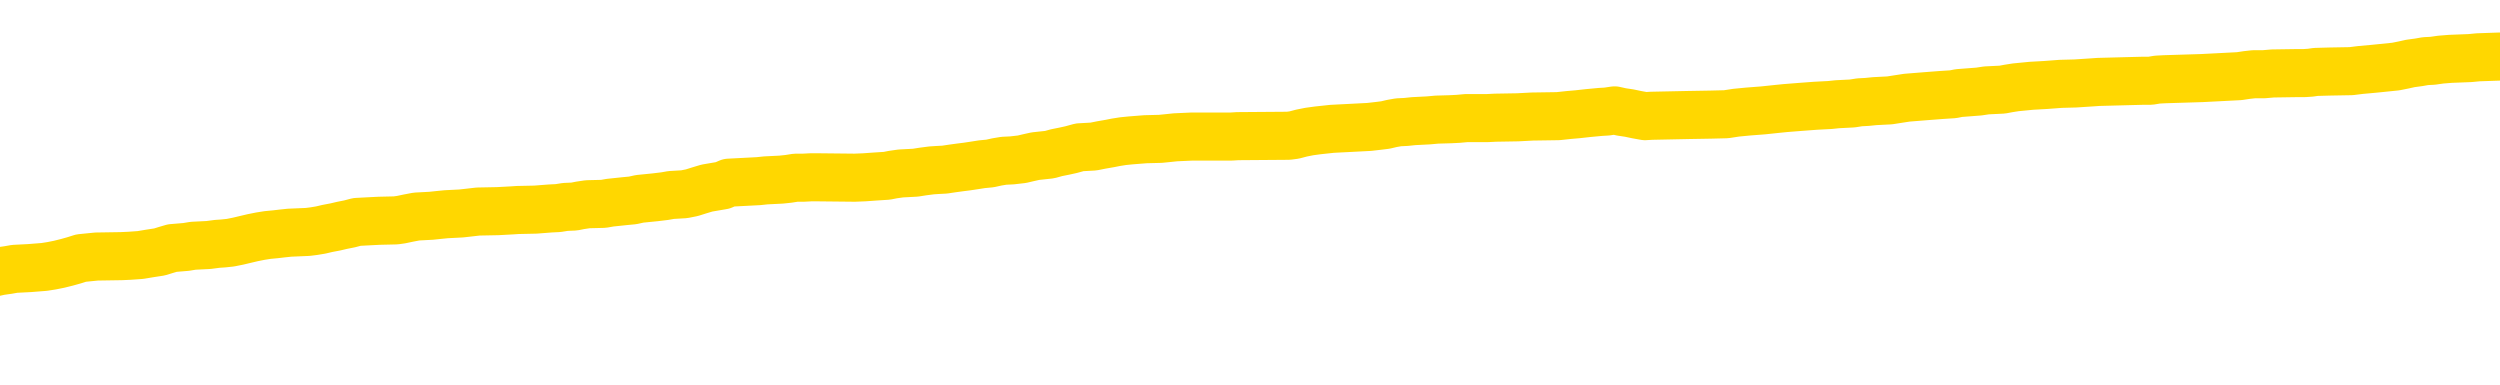 <svg xmlns="http://www.w3.org/2000/svg" version="1.1" viewBox="0 0 6500 1000">
	<path fill="none" stroke="gold" stroke-width="125" stroke-linecap="round" stroke-linejoin="round" d="M0 292961  L-1308160 292961 L-1307976 292959 L-1307486 292957 L-1307192 292955 L-1306881 292953 L-1306647 292951 L-1306593 292949 L-1306534 292946 L-1306381 292945 L-1306340 292942 L-1306208 292941 L-1305915 292939 L-1305374 292939 L-1304764 292938 L-1304716 292938 L-1304076 292937 L-1304043 292937 L-1303517 292937 L-1303385 292935 L-1302994 292933 L-1302666 292930 L-1302549 292927 L-1302338 292925 L-1301621 292925 L-1301051 292923 L-1300944 292923 L-1300769 292922 L-1300548 292919 L-1300146 292918 L-1300121 292915 L-1299193 292913 L-1299105 292910 L-1299023 292907 L-1298953 292905 L-1298656 292903 L-1298504 292901 L-1296613 292902 L-1296513 292902 L-1296250 292902 L-1295957 292903 L-1295815 292901 L-1295566 292901 L-1295531 292899 L-1295372 292898 L-1294909 292895 L-1294656 292894 L-1294444 292891 L-1294192 292890 L-1293843 292889 L-1292916 292886 L-1292822 292883 L-1292412 292882 L-1291241 292879 L-1290052 292878 L-1289960 292875 L-1289932 292873 L-1289666 292870 L-1289367 292867 L-1289238 292865 L-1289201 292862 L-1288386 292862 L-1288002 292863 L-1286942 292865 L-1286881 292865 L-1286615 292891 L-1286144 292917 L-1285952 292942 L-1285688 292967 L-1285351 292966 L-1285216 292965 L-1284760 292963 L-1284017 292962 L-1283999 292961 L-1283834 292958 L-1283766 292958 L-1283250 292957 L-1282221 292957 L-1282025 292955 L-1281536 292954 L-1281174 292953 L-1280766 292953 L-1280380 292954 L-1278677 292954 L-1278579 292954 L-1278507 292954 L-1278445 292954 L-1278261 292953 L-1277925 292953 L-1277284 292951 L-1277207 292950 L-1277146 292950 L-1276959 292949 L-1276880 292949 L-1276703 292947 L-1276683 292946 L-1276453 292946 L-1276066 292945 L-1275177 292945 L-1275138 292943 L-1275049 292942 L-1275022 292939 L-1274014 292938 L-1273864 292935 L-1273840 292934 L-1273707 292933 L-1273667 292931 L-1272409 292930 L-1272351 292930 L-1271811 292929 L-1271759 292929 L-1271712 292929 L-1271317 292927 L-1271178 292926 L-1270978 292925 L-1270831 292925 L-1270666 292925 L-1270390 292926 L-1270031 292926 L-1269478 292925 L-1268834 292923 L-1268575 292921 L-1268421 292919 L-1268020 292918 L-1267980 292917 L-1267859 292915 L-1267798 292917 L-1267784 292917 L-1267690 292917 L-1267397 292915 L-1267245 292910 L-1266915 292907 L-1266837 292905 L-1266761 292903 L-1266535 292899 L-1266468 292897 L-1266240 292894 L-1266188 292891 L-1266023 292890 L-1265017 292889 L-1264834 292887 L-1264283 292886 L-1263890 292883 L-1263493 292882 L-1262643 292879 L-1262564 292878 L-1261985 292877 L-1261544 292877 L-1261303 292875 L-1261146 292875 L-1260745 292873 L-1260724 292873 L-1260280 292871 L-1259874 292870 L-1259738 292867 L-1259563 292865 L-1259427 292862 L-1259176 292859 L-1258177 292858 L-1258094 292857 L-1257959 292855 L-1257920 292854 L-1257030 292853 L-1256815 292851 L-1256371 292850 L-1256254 292849 L-1256197 292847 L-1255521 292847 L-1255421 292846 L-1255392 292846 L-1254050 292845 L-1253644 292843 L-1253605 292842 L-1252677 292841 L-1252578 292839 L-1252445 292838 L-1252041 292837 L-1252015 292835 L-1251922 292834 L-1251706 292833 L-1251295 292830 L-1250141 292827 L-1249849 292825 L-1249821 292822 L-1249213 292821 L-1248963 292818 L-1248943 292817 L-1248013 292815 L-1247962 292813 L-1247840 292811 L-1247822 292809 L-1247666 292807 L-1247491 292805 L-1247354 292803 L-1247298 292802 L-1247190 292801 L-1247105 292799 L-1246872 292798 L-1246797 292797 L-1246488 292795 L-1246370 292794 L-1246201 292793 L-1246109 292791 L-1246007 292791 L-1245983 292790 L-1245906 292790 L-1245808 292787 L-1245442 292786 L-1245337 292784 L-1244833 292783 L-1244382 292782 L-1244343 292780 L-1244319 292779 L-1244279 292778 L-1244150 292776 L-1244049 292775 L-1243608 292774 L-1243325 292772 L-1242733 292771 L-1242603 292770 L-1242328 292767 L-1242176 292766 L-1242022 292764 L-1241937 292762 L-1241859 292760 L-1241673 292759 L-1241623 292759 L-1241595 292758 L-1241516 292756 L-1241493 292755 L-1241209 292752 L-1240605 292750 L-1239610 292748 L-1239312 292747 L-1238578 292746 L-1238334 292744 L-1238244 292743 L-1237666 292742 L-1236968 292740 L-1236216 292739 L-1235897 292738 L-1235514 292735 L-1235437 292734 L-1234803 292732 L-1234617 292731 L-1234530 292731 L-1234400 292731 L-1234087 292730 L-1234038 292728 L-1233896 292727 L-1233874 292726 L-1232907 292724 L-1232361 292723 L-1231883 292723 L-1231822 292723 L-1231498 292723 L-1231477 292722 L-1231414 292722 L-1231204 292720 L-1231127 292719 L-1231073 292718 L-1231050 292716 L-1231011 292715 L-1230995 292714 L-1230238 292712 L-1230222 292711 L-1229422 292710 L-1229270 292708 L-1228364 292707 L-1227858 292706 L-1227629 292703 L-1227588 292703 L-1227472 292702 L-1227296 292700 L-1226542 292702 L-1226407 292700 L-1226243 292699 L-1225925 292698 L-1225748 292695 L-1224726 292692 L-1224703 292690 L-1224452 292688 L-1224239 292686 L-1223605 292684 L-1223367 292682 L-1223334 292679 L-1223156 292676 L-1223076 292674 L-1222986 292672 L-1222922 292670 L-1222482 292667 L-1222458 292666 L-1221917 292664 L-1221661 292663 L-1221167 292662 L-1220289 292660 L-1220253 292659 L-1220200 292658 L-1220159 292656 L-1220042 292655 L-1219765 292654 L-1219558 292651 L-1219361 292648 L-1219338 292646 L-1219287 292643 L-1219248 292642 L-1219170 292640 L-1218573 292638 L-1218513 292636 L-1218409 292635 L-1218255 292634 L-1217623 292632 L-1216942 292631 L-1216639 292628 L-1216293 292627 L-1216095 292626 L-1216047 292623 L-1215726 292622 L-1215099 292620 L-1214952 292619 L-1214916 292618 L-1214858 292616 L-1214781 292614 L-1214540 292614 L-1214452 292612 L-1214358 292611 L-1214064 292610 L-1213930 292608 L-1213870 292607 L-1213833 292604 L-1213560 292604 L-1212554 292603 L-1212379 292602 L-1212328 292602 L-1212035 292600 L-1211843 292598 L-1211510 292596 L-1211003 292595 L-1210441 292592 L-1210426 292590 L-1210410 292588 L-1210309 292586 L-1210195 292583 L-1210156 292580 L-1210118 292579 L-1210052 292579 L-1210024 292578 L-1209885 292579 L-1209593 292579 L-1209543 292579 L-1209437 292579 L-1209173 292578 L-1208708 292576 L-1208563 292576 L-1208509 292574 L-1208452 292572 L-1208261 292571 L-1207895 292570 L-1207681 292570 L-1207486 292570 L-1207428 292570 L-1207369 292567 L-1207215 292566 L-1206946 292564 L-1206516 292571 L-1206501 292571 L-1206424 292570 L-1206359 292568 L-1206230 292559 L-1206206 292558 L-1205922 292556 L-1205875 292555 L-1205820 292554 L-1205358 292552 L-1205319 292552 L-1205278 292551 L-1205088 292550 L-1204607 292548 L-1204120 292547 L-1204104 292546 L-1204066 292544 L-1203809 292543 L-1203732 292540 L-1203502 292539 L-1203486 292536 L-1203192 292534 L-1202749 292532 L-1202303 292531 L-1201798 292530 L-1201644 292528 L-1201358 292527 L-1201317 292524 L-1200986 292523 L-1200764 292522 L-1200247 292519 L-1200172 292518 L-1199924 292515 L-1199729 292512 L-1199670 292511 L-1198893 292510 L-1198819 292510 L-1198588 292508 L-1198572 292508 L-1198510 292507 L-1198314 292506 L-1197850 292506 L-1197827 292504 L-1197697 292504 L-1196396 292504 L-1196380 292504 L-1196303 292503 L-1196209 292503 L-1195992 292503 L-1195840 292502 L-1195661 292503 L-1195607 292504 L-1195320 292506 L-1195281 292506 L-1194911 292506 L-1194471 292506 L-1194288 292506 L-1193967 292504 L-1193672 292504 L-1193226 292502 L-1193154 292500 L-1192691 292498 L-1192254 292496 L-1192072 292495 L-1190618 292492 L-1190486 292491 L-1190028 292488 L-1189802 292487 L-1189416 292484 L-1188899 292482 L-1187945 292479 L-1187151 292476 L-1186477 292475 L-1186051 292472 L-1185740 292471 L-1185510 292467 L-1184827 292463 L-1184814 292459 L-1184604 292454 L-1184582 292452 L-1184407 292450 L-1183457 292448 L-1183189 292446 L-1182374 292444 L-1182063 292442 L-1182026 292440 L-1181969 292438 L-1181352 292436 L-1180714 292434 L-1179088 292432 L-1178414 292431 L-1177772 292431 L-1177694 292431 L-1177638 292431 L-1177602 292431 L-1177574 292430 L-1177462 292427 L-1177444 292426 L-1177421 292424 L-1177268 292423 L-1177214 292420 L-1177137 292419 L-1177017 292418 L-1176920 292416 L-1176802 292415 L-1176533 292412 L-1176263 292411 L-1176246 292408 L-1176046 292407 L-1175899 292404 L-1175672 292403 L-1175538 292402 L-1175229 292400 L-1175169 292399 L-1174816 292396 L-1174467 292395 L-1174367 292394 L-1174302 292391 L-1174242 292390 L-1173858 292387 L-1173477 292386 L-1173373 292384 L-1173113 292383 L-1172841 292380 L-1172682 292379 L-1172650 292378 L-1172588 292376 L-1172446 292375 L-1172262 292374 L-1172218 292372 L-1171930 292372 L-1171914 292371 L-1171681 292371 L-1171620 292370 L-1171581 292370 L-1171002 292368 L-1170868 292367 L-1170845 292362 L-1170826 292352 L-1170809 292342 L-1170793 292331 L-1170769 292320 L-1170752 292312 L-1170731 292303 L-1170714 292294 L-1170691 292288 L-1170674 292283 L-1170653 292279 L-1170636 292276 L-1170587 292272 L-1170515 292268 L-1170480 292262 L-1170456 292256 L-1170421 292251 L-1170379 292246 L-1170342 292243 L-1170327 292238 L-1170302 292234 L-1170265 292231 L-1170248 292227 L-1170225 292224 L-1170208 292222 L-1170189 292219 L-1170173 292216 L-1170144 292212 L-1170118 292208 L-1170072 292207 L-1170056 292204 L-1170014 292203 L-1169966 292200 L-1169895 292198 L-1169880 292195 L-1169864 292192 L-1169802 292191 L-1169763 292190 L-1169723 292188 L-1169557 292187 L-1169492 292186 L-1169476 292184 L-1169432 292182 L-1169374 292180 L-1169161 292179 L-1169128 292178 L-1169085 292176 L-1169007 292175 L-1168470 292174 L-1168392 292172 L-1168287 292170 L-1168199 292168 L-1168022 292167 L-1167672 292166 L-1167516 292164 L-1167078 292163 L-1166921 292162 L-1166792 292160 L-1166088 292158 L-1165887 292156 L-1164926 292154 L-1164444 292152 L-1164345 292152 L-1164252 292151 L-1164007 292150 L-1163934 292148 L-1163491 292146 L-1163395 292144 L-1163380 292143 L-1163364 292142 L-1163339 292140 L-1162873 292139 L-1162656 292138 L-1162517 292136 L-1162223 292135 L-1162134 292134 L-1162093 292132 L-1162063 292131 L-1161891 292130 L-1161832 292128 L-1161756 292127 L-1161675 292126 L-1161605 292126 L-1161296 292124 L-1161211 292123 L-1160997 292122 L-1160962 292120 L-1160279 292119 L-1160180 292118 L-1159975 292116 L-1159928 292115 L-1159650 292114 L-1159588 292112 L-1159571 292110 L-1159493 292108 L-1159184 292106 L-1159160 292104 L-1159106 292102 L-1159083 292100 L-1158961 292099 L-1158825 292096 L-1158581 292095 L-1158455 292095 L-1157809 292094 L-1157793 292094 L-1157768 292094 L-1157588 292091 L-1157511 292090 L-1157420 292088 L-1156992 292087 L-1156576 292086 L-1156183 292083 L-1156104 292082 L-1156085 292080 L-1155722 292079 L-1155486 292078 L-1155257 292076 L-1154944 292075 L-1154866 292074 L-1154786 292071 L-1154608 292068 L-1154592 292067 L-1154327 292064 L-1154246 292063 L-1154016 292062 L-1153790 292060 L-1153475 292060 L-1153299 292059 L-1152938 292059 L-1152547 292058 L-1152477 292055 L-1152413 292054 L-1152273 292051 L-1152221 292050 L-1152120 292047 L-1151618 292046 L-1151421 292044 L-1151174 292043 L-1150988 292042 L-1150689 292040 L-1150613 292039 L-1150447 292036 L-1149562 292035 L-1149534 292032 L-1149411 292030 L-1148832 292028 L-1148754 292027 L-1148041 292027 L-1147729 292027 L-1147516 292027 L-1147499 292027 L-1147112 292027 L-1146587 292024 L-1146141 292023 L-1145812 292022 L-1145659 292020 L-1145333 292020 L-1145154 292019 L-1145073 292019 L-1144867 292016 L-1144691 292015 L-1143762 292014 L-1142873 292012 L-1142834 292011 L-1142606 292011 L-1142227 292010 L-1141439 292008 L-1141205 292007 L-1141129 292006 L-1140771 292004 L-1140200 292002 L-1139933 292000 L-1139546 291999 L-1139443 291999 L-1139273 291999 L-1138654 291999 L-1138443 291999 L-1138135 291999 L-1138082 291998 L-1137954 291996 L-1137901 291995 L-1137782 291994 L-1137446 291991 L-1136487 291990 L-1136355 291987 L-1136154 291986 L-1135522 291984 L-1135211 291983 L-1134797 291982 L-1134770 291980 L-1134624 291979 L-1134204 291978 L-1132872 291978 L-1132825 291976 L-1132696 291974 L-1132679 291972 L-1132101 291970 L-1131896 291968 L-1131866 291967 L-1131825 291966 L-1131768 291964 L-1131730 291963 L-1131652 291962 L-1131509 291960 L-1131055 291959 L-1130936 291958 L-1130651 291956 L-1130279 291955 L-1130182 291954 L-1129856 291952 L-1129501 291951 L-1129331 291950 L-1129284 291948 L-1129175 291947 L-1129086 291946 L-1129058 291944 L-1128982 291942 L-1128678 291940 L-1128644 291938 L-1128573 291936 L-1128205 291935 L-1127869 291934 L-1127788 291934 L-1127569 291932 L-1127397 291931 L-1127370 291930 L-1126872 291928 L-1126323 291926 L-1125443 291924 L-1125344 291922 L-1125267 291920 L-1124993 291919 L-1124746 291916 L-1124672 291915 L-1124610 291912 L-1124491 291911 L-1124449 291910 L-1124339 291908 L-1124262 291906 L-1123561 291904 L-1123316 291903 L-1123276 291902 L-1123120 291900 L-1122520 291900 L-1122294 291900 L-1122202 291900 L-1121726 291900 L-1121129 291898 L-1120609 291896 L-1120588 291895 L-1120443 291894 L-1120123 291894 L-1119581 291894 L-1119349 291894 L-1119178 291894 L-1118692 291892 L-1118465 291891 L-1118380 291890 L-1118033 291888 L-1117707 291888 L-1117184 291887 L-1116857 291886 L-1116257 291884 L-1116059 291882 L-1116007 291880 L-1115966 291879 L-1115685 291878 L-1115001 291875 L-1114691 291874 L-1114666 291871 L-1114474 291870 L-1114252 291868 L-1114166 291867 L-1113502 291864 L-1113478 291863 L-1113256 291860 L-1112926 291859 L-1112574 291856 L-1112369 291855 L-1112137 291852 L-1111879 291851 L-1111689 291848 L-1111642 291847 L-1111415 291846 L-1111380 291844 L-1111224 291843 L-1111009 291842 L-1110836 291840 L-1110745 291839 L-1110468 291838 L-1110224 291836 L-1109908 291835 L-1109482 291835 L-1109445 291835 L-1108962 291835 L-1108728 291835 L-1108516 291834 L-1108290 291832 L-1107740 291832 L-1107493 291831 L-1106659 291831 L-1106603 291830 L-1106582 291828 L-1106424 291827 L-1105962 291826 L-1105922 291824 L-1105582 291822 L-1105448 291820 L-1105226 291819 L-1104653 291818 L-1104182 291816 L-1103987 291815 L-1103794 291814 L-1103605 291812 L-1103503 291811 L-1103135 291810 L-1103088 291808 L-1103007 291807 L-1101713 291806 L-1101665 291804 L-1101397 291804 L-1101252 291804 L-1100701 291804 L-1100584 291803 L-1100502 291802 L-1100143 291800 L-1099919 291799 L-1099638 291798 L-1099309 291795 L-1098801 291794 L-1098688 291792 L-1098610 291791 L-1098445 291790 L-1098151 291790 L-1097682 291790 L-1097486 291791 L-1097435 291791 L-1096785 291790 L-1096664 291788 L-1096209 291788 L-1096174 291787 L-1095705 291786 L-1095595 291784 L-1095578 291783 L-1095362 291783 L-1095181 291782 L-1094650 291782 L-1093620 291782 L-1093421 291780 L-1092962 291779 L-1092014 291776 L-1091915 291775 L-1091561 291772 L-1091501 291771 L-1091486 291770 L-1091451 291768 L-1091082 291767 L-1090962 291766 L-1090720 291764 L-1090556 291763 L-1090368 291762 L-1090248 291760 L-1089177 291758 L-1088319 291756 L-1088107 291754 L-1088009 291752 L-1087835 291750 L-1087502 291748 L-1087430 291747 L-1087373 291746 L-1087197 291746 L-1086808 291744 L-1086573 291743 L-1086462 291742 L-1086345 291740 L-1085364 291739 L-1085338 291738 L-1084744 291735 L-1084712 291735 L-1084563 291734 L-1084279 291732 L-1083367 291732 L-1082421 291732 L-1082268 291731 L-1082165 291731 L-1082033 291730 L-1081890 291728 L-1081864 291727 L-1081750 291726 L-1081531 291724 L-1080850 291723 L-1080721 291722 L-1080417 291720 L-1080178 291718 L-1079845 291716 L-1079206 291715 L-1078864 291712 L-1078802 291711 L-1078646 291711 L-1077725 291711 L-1077254 291711 L-1077211 291711 L-1077198 291710 L-1077157 291708 L-1077134 291707 L-1077108 291706 L-1076964 291704 L-1076541 291703 L-1076206 291703 L-1076015 291702 L-1075586 291702 L-1075398 291700 L-1075009 291698 L-1074475 291696 L-1074102 291695 L-1074081 291695 L-1073831 291694 L-1073713 291692 L-1073637 291691 L-1073501 291690 L-1073462 291688 L-1073382 291687 L-1072987 291686 L-1072492 291684 L-1072380 291682 L-1072207 291680 L-1071898 291679 L-1071451 291678 L-1071128 291676 L-1070985 291674 L-1070558 291671 L-1070405 291668 L-1070350 291666 L-1069536 291664 L-1069516 291663 L-1069144 291662 L-1069088 291662 L-1067959 291660 L-1067891 291660 L-1067332 291659 L-1067138 291658 L-1067001 291656 L-1066768 291655 L-1066421 291654 L-1066386 291651 L-1066351 291650 L-1066283 291647 L-1065934 291646 L-1065762 291644 L-1065277 291643 L-1065261 291642 L-1064935 291640 L-1064778 291639 L-1063637 291636 L-1063612 291635 L-1063421 291632 L-1063227 291631 L-1062977 291630 L-1062960 291628 L-1061939 291627 L-1061642 291626 L-1061566 291624 L-1061430 291622 L-1061254 291620 L-1060678 291618 L-1060462 291616 L-1060398 291615 L-1060268 291614 L-1060231 291611 L-1059708 291610 L-1059570 292135 L-1059555 292135 L-1059532 292135 L-1059512 292135 L-1059285 291608 L-1058509 291608 L-1058468 291608 L-1058100 291608 L-1058021 291607 L-1057969 291606 L-1057296 291604 L-1056554 291603 L-1056129 291603 L-1055681 291602 L-1054620 291600 L-1054308 291598 L-1053898 291598 L-1053826 291596 L-1053302 291596 L-1053207 291596 L-1053189 291596 L-1052744 291595 L-1052559 291592 L-1051779 291590 L-1051106 291588 L-1050694 291584 L-1050462 291582 L-1050322 291580 L-1050240 291578 L-1050220 291576 L-1050144 291576 L-1050016 291575 L-1049699 291576 L-1049474 291576 L-1049149 291575 L-1049087 291575 L-1048717 291575 L-1048684 291575 L-1048476 291575 L-1047808 291575 L-1047731 291575 L-1047573 291572 L-1047462 291572 L-1047136 291571 L-1046981 291570 L-1046640 291570 L-1046583 291567 L-1046245 291564 L-1046041 291563 L-1045988 291560 L-1044612 291559 L-1044482 291558 L-1044049 291556 L-1043728 291555 L-1042900 291552 L-1042777 291551 L-1042046 291548 L-1041890 291546 L-1041850 291544 L-1041796 291543 L-1041773 291542 L-1041659 291540 L-1041362 291539 L-1041072 291538 L-1041018 291536 L-1040897 291535 L-1040867 291534 L-1040768 291532 L-1040324 291532 L-1040172 291531 L-1039337 291531 L-1038794 291530 L-1038460 291530 L-1038444 291528 L-1038369 291527 L-1038252 291526 L-1038058 291524 L-1037794 291523 L-1036959 291522 L-1036863 291520 L-1036341 291519 L-1036300 291518 L-1036200 291516 L-1035372 291516 L-1035237 291515 L-1034898 291515 L-1034344 291514 L-1033964 291512 L-1033801 291511 L-1033491 291510 L-1032679 291508 L-1032373 291507 L-1032104 291507 L-1031783 291507 L-1031462 291508 L-1031186 291508 L-1030358 291506 L-1030263 291504 L-1030170 291500 L-1030066 291496 L-1029679 291492 L-1029199 291490 L-1029182 291488 L-1029064 291487 L-1028696 291484 L-1028601 291483 L-1027767 291480 L-1027690 291479 L-1027391 291478 L-1027300 291476 L-1026893 291474 L-1026782 291471 L-1026083 291470 L-1025610 291468 L-1025550 291467 L-1025331 291464 L-1025057 291463 L-1024944 291462 L-1023917 291460 L-1023530 291459 L-1023510 291458 L-1023177 291456 L-1022933 291455 L-1022500 291454 L-1022389 291452 L-1022272 291451 L-1021820 291448 L-1021230 291447 L-1020893 291446 L-1019000 291444 L-1018887 291442 L-1018675 291440 L-1017357 291439 L-1017250 291139 L-1017184 290843 L-1017148 290569 L-1017086 290569 L-1016587 290867 L-1015912 291160 L-1015890 291431 L-1015619 291428 L-1014651 291428 L-1013962 291427 L-1013800 291426 L-1013259 291424 L-1013169 291423 L-1012150 291422 L-1011202 291419 L-1010837 291420 L-1010734 291422 L-1010146 291422 L-1010086 291422 L-1009986 291420 L-1009545 291418 L-1009438 291416 L-1008996 291415 L-1007996 291411 L-1007740 291407 L-1007637 291403 L-1007507 291400 L-1007140 291398 L-1006560 291395 L-1006529 291394 L-1006213 291392 L-1004230 291391 L-1004114 291390 L-1004047 291390 L-1003688 291388 L-1002069 291387 L-1001892 291387 L-1001747 291387 L-1000925 291388 L-1000872 291390 L-1000818 291390 L-1000384 291390 L-999403 291391 L-999329 291391 L-998245 291390 L-998032 291390 L-997316 291387 L-996927 291386 L-996708 291383 L-996389 291380 L-995895 291378 L-995767 291376 L-995538 291374 L-995306 291371 L-995247 291370 L-994957 291368 L-994685 291366 L-993655 291364 L-991990 291363 L-991571 291362 L-991434 291360 L-991278 291360 L-990972 291359 L-990744 291356 L-990586 291355 L-990427 291352 L-990257 291350 L-990210 291348 L-990157 291347 L-990135 291347 L-989749 291346 L-989499 291346 L-989229 291346 L-989068 291346 L-988978 291346 L-987320 291346 L-987154 291347 L-986774 291346 L-986314 291346 L-985705 291343 L-984612 291342 L-984180 291340 L-984149 291339 L-984087 291338 L-984069 291336 L-982366 291335 L-982324 291334 L-981857 291332 L-981671 291331 L-981638 291328 L-981043 291327 L-980993 291326 L-980670 291324 L-980620 291323 L-980409 291322 L-980391 291320 L-980125 291318 L-980072 291316 L-979603 291315 L-979093 291312 L-979014 291312 L-978720 291311 L-978704 291310 L-978665 291308 L-978594 291307 L-978437 291306 L-977491 291306 L-977434 291306 L-976913 291306 L-976721 291304 L-976620 291304 L-976394 291303 L-975884 291303 L-975496 291339 L-975427 291339 L-975078 291338 L-974721 291336 L-973593 291298 L-973541 291295 L-973315 291294 L-973281 291292 L-973156 291290 L-973058 291290 L-972793 291290 L-972053 291291 L-971474 291291 L-971181 291291 L-970475 291291 L-970296 291290 L-970273 291290 L-969637 291288 L-969325 291287 L-968929 291287 L-968899 291286 L-968878 291284 L-968725 291283 L-968040 291283 L-968023 291283 L-967683 291283 L-967411 291282 L-967373 291280 L-967317 291278 L-967295 291276 L-967223 291275 L-966891 291274 L-966785 291272 L-966756 291270 L-966558 291268 L-966406 291267 L-965537 291266 L-964975 291263 L-964959 291263 L-964858 291262 L-964755 291263 L-964609 291263 L-964531 291263 L-964493 291262 L-964437 291260 L-964364 291259 L-964219 291258 L-963737 291258 L-963333 291256 L-962466 291258 L-962447 291258 L-962189 291258 L-962112 291258 L-962083 291256 L-962073 291254 L-962056 291252 L-961763 291251 L-961723 291250 L-961651 291248 L-961578 291247 L-961373 291246 L-961213 291242 L-960911 291238 L-960834 291232 L-960817 291228 L-960600 291226 L-960369 291226 L-960259 291227 L-959890 291228 L-959731 291228 L-959500 291228 L-959331 291228 L-959186 291227 L-959054 291226 L-957779 291223 L-957375 291220 L-957314 291219 L-957198 291216 L-956772 291215 L-956757 291212 L-956695 291211 L-956422 291208 L-956309 291207 L-956027 291204 L-955750 291203 L-955325 291200 L-955302 291199 L-955224 291198 L-955099 291196 L-954512 291195 L-954121 291194 L-953785 291192 L-953196 291191 L-953094 291191 L-952923 291190 L-952787 291190 L-951959 291188 L-950774 291187 L-950738 291186 L-950683 291186 L-950462 291184 L-950257 291184 L-950102 291184 L-949846 291183 L-949769 291182 L-949226 291180 L-949190 291179 L-948941 291178 L-948554 291176 L-947728 291175 L-947370 291174 L-947059 291174 L-946801 291172 L-946578 291171 L-946172 291170 L-946055 291168 L-945872 291167 L-945819 291167 L-945630 291166 L-945459 291164 L-945431 291163 L-945150 291162 L-944840 291160 L-944702 291159 L-944392 291158 L-944198 291158 L-944183 291156 L-943463 291156 L-943330 291154 L-943032 291152 L-942941 291151 L-942341 291151 L-942303 291150 L-942224 291148 L-941604 291147 L-941452 291144 L-941412 291143 L-941101 291142 L-940909 291140 L-940716 291138 L-940660 291135 L-940352 291134 L-940300 291132 L-940245 291134 L-940219 291134 L-940094 291134 L-939284 291132 L-939207 291131 L-938667 291130 L-938398 291128 L-937739 291127 L-936831 291126 L-936590 291124 L-936057 291123 L-935840 291122 L-934733 291123 L-934682 291123 L-933907 291123 L-933359 291122 L-933248 291120 L-933095 291118 L-933040 291116 L-932874 291115 L-932497 291114 L-932050 291112 L-931995 291111 L-931841 291110 L-931161 291108 L-930940 291107 L-930423 291106 L-929574 291103 L-929558 291102 L-927767 291100 L-927212 291099 L-927095 291098 L-926089 291096 L-926053 291095 L-925820 291095 L-925727 291095 L-925687 291095 L-925355 291094 L-925003 291092 L-924738 291090 L-924452 291088 L-924141 291086 L-923887 291083 L-923793 291082 L-923303 291080 L-923096 291079 L-922530 291078 L-922416 291079 L-922065 291078 L-922013 291078 L-921973 291078 L-921370 291075 L-920636 291072 L-920055 291070 L-919819 291067 L-919279 291063 L-919126 291060 L-918624 291059 L-918415 291056 L-918392 291056 L-918333 291055 L-917370 291055 L-917193 291054 L-916751 291052 L-916727 291050 L-916572 291048 L-916490 291048 L-916340 291050 L-915693 291050 L-915643 291048 L-914523 291047 L-913539 291046 L-913477 291044 L-912757 291043 L-911892 291042 L-911513 291040 L-911294 291040 L-910535 291039 L-910483 291038 L-910174 291035 L-909322 291035 L-909129 291034 L-908952 291032 L-908728 291032 L-908601 291031 L-908409 291031 L-908177 291030 L-908007 291031 L-907721 291030 L-907441 291030 L-907358 291028 L-907188 291027 L-907171 291024 L-907017 291023 L-906978 291022 L-906202 291020 L-906126 291020 L-905894 291018 L-905467 291016 L-905121 291015 L-904538 291014 L-904270 291014 L-904011 291014 L-903881 291011 L-903865 291010 L-903751 291008 L-903727 291007 L-903493 291006 L-903457 291004 L-902141 291004 L-902085 291003 L-901406 291000 L-900834 291000 L-900708 291000 L-900555 291000 L-900478 291000 L-900166 290997 L-899893 290996 L-899804 290993 L-899703 290993 L-898775 290992 L-898698 290992 L-898334 290992 L-898310 290991 L-898273 290989 L-897498 290987 L-897406 290985 L-897266 290984 L-896864 290983 L-896603 290983 L-896359 290984 L-896145 290983 L-896065 290983 L-895988 290983 L-895912 290983 L-895725 290984 L-895658 290984 L-895409 290984 L-895354 290983 L-895216 290981 L-895137 290979 L-895023 290977 L-894800 290976 L-894636 290975 L-894595 290973 L-894425 290972 L-894055 290971 L-894040 290969 L-893924 290968 L-893202 290967 L-893166 290965 L-893034 290965 L-892686 290964 L-892274 290964 L-892238 290964 L-892160 290963 L-892121 290961 L-891757 290960 L-891553 290959 L-891538 290957 L-891193 290956 L-890844 290956 L-890518 290956 L-890417 290955 L-890264 290955 L-890069 290953 L-889838 290953 L-889745 290953 L-889590 290953 L-889512 290953 L-889472 290952 L-889358 290951 L-889335 290949 L-889084 290949 L-888945 290947 L-888367 290943 L-887539 290940 L-887052 290937 L-886930 290936 L-886892 290935 L-886879 290933 L-886727 290931 L-886626 290928 L-886393 290927 L-886003 290924 L-885698 290923 L-885683 290921 L-885512 290920 L-885273 290917 L-884677 290917 L-884073 290916 L-884034 290916 L-883993 290916 L-883840 290915 L-883787 290913 L-883724 290912 L-883656 290911 L-883601 290908 L-883576 290907 L-883529 290905 L-883435 290903 L-883298 290901 L-883144 290900 L-883012 290899 L-882972 290899 L-882936 290897 L-882874 290896 L-882601 290893 L-882286 290892 L-882245 290889 L-882160 290888 L-881983 290887 L-881745 290885 L-881388 290884 L-881358 290883 L-880789 290881 L-880666 290880 L-880430 290879 L-880407 290879 L-880126 290877 L-879840 290877 L-879585 290877 L-879013 290876 L-878716 290875 L-878640 290873 L-877941 290872 L-877863 290871 L-877828 290869 L-877802 290868 L-877751 290865 L-877557 290864 L-877416 290861 L-877381 290860 L-877340 290859 L-876745 290857 L-876513 290856 L-876229 290865 L-876175 290873 L-876101 290883 L-876023 290891 L-875787 290888 L-875543 290887 L-875407 290885 L-875301 290884 L-875221 290883 L-874834 290880 L-874707 290879 L-874554 290877 L-874517 290876 L-874371 290875 L-874149 290873 L-873975 290872 L-873906 290871 L-873085 290868 L-873069 290868 L-872774 290867 L-871986 290865 L-871676 290865 L-871530 290864 L-871302 290863 L-871101 290860 L-870164 290859 L-870128 290857 L-870105 290856 L-870064 290853 L-869796 290852 L-869199 290851 L-869135 290849 L-869100 290848 L-869083 290847 L-868388 290847 L-868187 290847 L-868155 290847 L-867821 290847 L-867713 290845 L-867089 290843 L-866585 290841 L-866547 290839 L-866105 290839 L-866009 290837 L-865850 290837 L-865537 290837 L-865525 290837 L-865084 290839 L-864603 290840 L-864473 290840 L-864153 290840 L-864085 290839 L-863781 290839 L-863605 290837 L-863411 290836 L-863169 290833 L-862971 290831 L-862945 290828 L-862367 290827 L-862297 290825 L-861888 290824 L-861833 290823 L-861787 290821 L-861423 290820 L-861277 290819 L-861072 290817 L-860975 290817 L-860820 290816 L-860759 290815 L-860611 290812 L-860510 290811 L-859954 290811 L-859931 290813 L-859759 290815 L-859217 290816 L-859156 290816 L-859103 290813 L-859074 290811 L-859003 290809 L-858986 290807 L-858923 290805 L-858886 290803 L-858732 290801 L-858406 290800 L-857840 290799 L-857825 290797 L-857763 290795 L-857662 290792 L-857616 290792 L-857373 290791 L-856951 290791 L-856796 290791 L-855054 290788 L-854513 290787 L-853569 290785 L-853160 290784 L-852619 290781 L-852423 290780 L-852254 290779 L-851958 290777 L-851844 290776 L-851828 290776 L-851674 290775 L-851534 290773 L-851457 290771 L-851325 290771 L-850977 290771 L-850607 290772 L-850009 290772 L-849833 290772 L-849677 290771 L-849408 290769 L-849256 290769 L-848965 290773 L-848942 290776 L-848859 290779 L-848631 290781 L-847931 290780 L-847805 290779 L-847374 290777 L-847279 290776 L-846074 290776 L-846025 290775 L-845732 290775 L-845328 290773 L-845053 290771 L-845033 290769 L-844916 290768 L-844840 290767 L-844658 290765 L-844178 290764 L-843727 290761 L-843317 290760 L-843286 290759 L-842868 290757 L-842754 290757 L-842636 290757 L-842620 290757 L-842426 290756 L-842405 290753 L-842172 290752 L-841729 290751 L-841410 290748 L-840945 290748 L-840779 290747 L-840625 290745 L-840469 290745 L-840015 290745 L-839696 290745 L-839641 290747 L-839270 290747 L-839232 290748 L-838906 290748 L-838789 290747 L-838691 290745 L-838365 290743 L-837977 290741 L-837717 290740 L-837358 290737 L-837102 290736 L-834932 290735 L-834882 290733 L-834860 290732 L-834448 290732 L-834387 290732 L-834316 290733 L-834086 290733 L-833775 290732 L-833472 290729 L-833427 290728 L-833119 290727 L-832987 290725 L-832770 290724 L-832058 290723 L-831903 290723 L-831764 290721 L-831616 290721 L-831594 290721 L-831400 290720 L-831375 290719 L-831284 290717 L-831262 290716 L-831245 290715 L-831145 290713 L-830217 290712 L-829759 290712 L-828667 290709 L-828244 290709 L-827840 290708 L-827802 290707 L-827548 290705 L-826774 290703 L-826757 290701 L-826733 290700 L-826540 290699 L-825803 290697 L-825534 290696 L-825494 290695 L-825095 290692 L-825070 290691 L-824281 290689 L-823601 290688 L-822230 290687 L-821960 290685 L-821911 290684 L-821373 290681 L-821340 290680 L-821239 290677 L-820915 290676 L-820835 290675 L-820567 290675 L-819654 290673 L-819515 290673 L-819266 290671 L-818721 290671 L-818299 290669 L-818106 290668 L-818090 290668 L-817953 290665 L-817859 290664 L-817731 290663 L-817471 290661 L-817447 290659 L-817355 290657 L-817045 290656 L-816985 290655 L-816868 290655 L-816518 290655 L-815708 290655 L-815476 290652 L-814647 290652 L-814415 290649 L-814199 290648 L-813680 290648 L-813042 290647 L-812626 290645 L-812303 290644 L-811823 290643 L-811397 290643 L-811336 290641 L-810987 290641 L-810947 290640 L-810933 290639 L-810833 290636 L-810788 290636 L-810303 290635 L-809501 290635 L-809167 290635 L-808086 290633 L-807606 290632 L-807583 290631 L-807443 290629 L-806887 290628 L-806190 290627 L-805881 290625 L-805659 290624 L-805555 290623 L-805452 290620 L-804781 290619 L-804687 290617 L-804665 290617 L-804588 290616 L-804410 290616 L-804238 290616 L-804057 290615 L-804044 290613 L-803967 290612 L-803803 290611 L-803288 290609 L-803272 290608 L-803132 290608 L-802769 290607 L-802745 290607 L-802614 290605 L-802590 290604 L-802228 290603 L-801702 290600 L-801609 290599 L-801393 290596 L-801299 290595 L-801275 290593 L-800810 290592 L-800733 290592 L-800332 290591 L-799881 290591 L-798629 290589 L-798590 290588 L-798159 290587 L-798126 290585 L-797407 290584 L-797231 290583 L-797095 290581 L-796788 290580 L-796733 290579 L-796709 290576 L-796693 290573 L-796518 290572 L-796328 290571 L-795821 290571 L-795447 290560 L-795109 290548 L-795070 290537 L-794351 290528 L-794257 290527 L-794219 290525 L-793677 290525 L-793654 290524 L-793251 290523 L-792826 290521 L-792555 290521 L-792375 290520 L-792129 290517 L-792106 290516 L-792049 290513 L-791433 290512 L-790930 290511 L-790543 290511 L-789924 290512 L-789708 290512 L-789553 290513 L-788260 290511 L-788161 290509 L-787719 290507 L-787387 290505 L-787087 290503 L-786844 290501 L-786110 290499 L-785530 290497 L-784701 290496 L-784601 290495 L-784043 290493 L-783905 290492 L-782263 290491 L-782202 290491 L-782108 290491 L-781141 290491 L-780964 290489 L-780677 290489 L-780459 290489 L-780381 290488 L-780110 290488 L-779994 290487 L-779841 290485 L-779531 290484 L-779453 290483 L-779362 290483 L-779284 290481 L-779168 290481 L-778989 290480 L-778897 290479 L-778859 290477 L-778356 290477 L-778137 290476 L-778008 290476 L-777852 290475 L-777798 290473 L-777673 290473 L-777288 290472 L-776780 290471 L-776708 290469 L-776227 290468 L-776150 290467 L-776050 290467 L-775817 290465 L-775352 290465 L-775122 290465 L-775105 290465 L-774873 290465 L-774719 290465 L-774657 290465 L-774464 290464 L-774193 290461 L-773442 290460 L-772489 290460 L-772452 290459 L-772228 290459 L-771788 290459 L-771507 290456 L-771159 290455 L-770090 290453 L-769162 290453 L-769031 290453 L-768984 290453 L-768915 290452 L-768760 290452 L-768683 290449 L-768509 290447 L-768075 290444 L-767870 290443 L-767810 290440 L-767228 290439 L-767074 290436 L-766958 290435 L-766917 290433 L-766748 290432 L-766611 290431 L-766400 290428 L-766323 290427 L-766299 290425 L-766091 290423 L-765681 290421 L-765656 290420 L-765433 290419 L-765288 290417 L-765253 290416 L-765240 290415 L-765217 290413 L-764984 290412 L-764798 290411 L-764581 290409 L-764556 290408 L-763866 290407 L-763763 290405 L-763727 290404 L-763707 290403 L-763513 290401 L-763459 290400 L-763342 290397 L-763261 290397 L-763150 290396 L-762835 290395 L-762376 290393 L-762121 290392 L-761887 290389 L-761757 290388 L-761404 290387 L-761345 290385 L-761192 290384 L-760620 290381 L-760534 290380 L-760381 290377 L-760085 290375 L-759714 290372 L-759412 290369 L-759335 290368 L-758930 290367 L-758762 290367 L-758618 290367 L-758078 290367 L-758017 290367 L-758001 290364 L-757835 290363 L-757629 290361 L-757555 290361 L-757462 290360 L-757052 290359 L-757037 290357 L-757013 290357 L-756820 290356 L-756743 290368 L-756573 290380 L-756511 290391 L-756495 290403 L-755980 290401 L-755759 290400 L-755140 290397 L-754887 290396 L-754693 290395 L-754653 290393 L-754580 290393 L-754515 290393 L-753864 290393 L-753825 290395 L-753651 290395 L-753585 290395 L-752911 290395 L-752522 290392 L-752261 290391 L-752023 290389 L-751945 290387 L-751929 290384 L-751727 290383 L-751357 290380 L-751131 290379 L-750496 290377 L-750476 290377 L-750089 290376 L-749995 290376 L-749937 290375 L-749661 290373 L-749351 290373 L-749274 290372 L-748423 290373 L-748080 290380 L-747643 290388 L-747209 290395 L-746714 290401 L-746565 290400 L-746296 290401 L-745058 290403 L-745002 290405 L-743238 290407 L-743048 290405 L-742037 290404 L-741886 290403 L-741511 290405 L-741190 290408 L-740585 290411 L-740515 290413 L-740338 290412 L-739509 290411 L-739371 290409 L-738984 290408 L-738799 290407 L-738756 290405 L-738636 290404 L-738426 290403 L-737979 290400 L-737630 290399 L-737498 290397 L-737089 290396 L-736739 290396 L-736454 290395 L-736260 290393 L-736106 290393 L-735942 290392 L-735873 290391 L-735774 290391 L-735540 290389 L-735424 290389 L-735370 290388 L-734829 290388 L-734364 290387 L-733182 290387 L-733049 290387 L-733024 290387 L-732972 290387 L-732304 290387 L-731269 290384 L-731075 290383 L-730896 290381 L-730744 290381 L-730704 290380 L-730689 290380 L-730627 290379 L-730302 290377 L-729141 290376 L-728948 290375 L-728770 290373 L-727656 290372 L-726797 290371 L-726691 290371 L-726217 290369 L-726024 290369 L-723703 290368 L-723625 290367 L-723504 290364 L-723469 290363 L-723432 290360 L-723337 290356 L-723122 290353 L-722541 290351 L-722154 290349 L-721381 290348 L-721304 290347 L-720606 290347 L-720065 290347 L-720024 290345 L-719894 290345 L-719430 290344 L-719391 290343 L-719256 290341 L-718888 290340 L-718859 290339 L-718709 290339 L-718308 290337 L-716484 290339 L-715677 290337 L-714958 290337 L-714942 290337 L-714628 290335 L-714066 290333 L-713565 290332 L-713046 290331 L-713024 290329 L-711281 290328 L-711112 290327 L-710916 290325 L-710022 290324 L-709504 290321 L-709293 290320 L-709035 290319 L-708326 290317 L-707375 290316 L-706717 290315 L-706678 290312 L-706391 290311 L-706309 290309 L-706213 290309 L-706081 290308 L-706004 290308 L-705269 290308 L-704932 290307 L-704882 290308 L-704627 290308 L-704341 290307 L-703915 290307 L-703335 290305 L-703076 290305 L-702924 290304 L-702677 290304 L-702638 290304 L-701841 290303 L-701804 290301 L-701627 290301 L-701217 290299 L-700989 290299 L-700912 290299 L-700781 290299 L-700665 290297 L-700317 290296 L-700253 290295 L-700101 290293 L-699360 290292 L-699249 290291 L-699079 290289 L-699040 290288 L-698745 290288 L-698344 290288 L-698167 290288 L-698073 290288 L-697763 290287 L-696962 290285 L-696503 290283 L-695983 290281 L-695495 290280 L-694799 290279 L-693753 290277 L-693484 290277 L-693430 290276 L-693270 290276 L-693018 290276 L-692772 290275 L-692693 290273 L-692479 290271 L-692167 290269 L-691703 290267 L-691689 290265 L-691393 290265 L-691379 290264 L-690388 290263 L-689716 290261 L-689381 290259 L-688765 290259 L-688628 290257 L-687989 290256 L-687859 290255 L-686908 290252 L-686808 290249 L-686249 290248 L-685840 290248 L-685412 290248 L-685321 290247 L-684486 290247 L-684122 290247 L-684083 290248 L-683951 290249 L-683774 290249 L-683557 290249 L-683503 290248 L-683347 290245 L-683094 290244 L-681993 290243 L-681916 290241 L-681697 290240 L-681566 290237 L-681529 290236 L-681336 290235 L-681237 290233 L-680753 290232 L-680468 290231 L-680308 290229 L-680213 290227 L-679942 290225 L-679672 290224 L-679656 290219 L-679518 290215 L-679379 290211 L-679053 290205 L-678744 290203 L-678703 290201 L-678627 290199 L-678512 290197 L-677661 290195 L-677335 290193 L-677003 290192 L-676871 290192 L-676655 290192 L-676638 290192 L-675958 290192 L-675865 290189 L-675841 290188 L-675825 290185 L-675787 290184 L-675375 290181 L-675106 290180 L-675066 290179 L-674697 290179 L-674488 290177 L-673405 290177 L-673388 290176 L-673360 290175 L-673340 290175 L-672963 290172 L-672708 290171 L-672460 290168 L-672320 290165 L-672188 290164 L-671856 290163 L-671763 290161 L-671702 290160 L-671144 290159 L-671083 290157 L-670927 290156 L-670733 290155 L-670541 290153 L-670525 290152 L-670487 290151 L-670448 290149 L-670177 290148 L-670054 290147 L-670022 290145 L-669922 290145 L-669766 290145 L-669625 290145 L-669341 290144 L-669016 290144 L-668320 290143 L-668297 290143 L-667788 290143 L-666942 290143 L-666579 290141 L-666424 290140 L-665820 290140 L-665650 290140 L-665589 290140 L-665534 290139 L-664479 290137 L-664460 290137 L-663554 290137 L-663533 290137 L-663366 290136 L-663124 290136 L-663073 290135 L-663019 290132 L-662881 290131 L-662842 290129 L-661914 290128 L-661858 290128 L-661736 290128 L-661665 290128 L-661549 290128 L-661370 290129 L-660388 290128 L-660249 290128 L-660131 290125 L-659836 290123 L-659589 290121 L-659552 290120 L-659498 290121 L-659476 290121 L-659343 290121 L-659264 290121 L-659127 290120 L-658504 290120 L-658337 290119 L-657873 290119 L-657696 290116 L-657680 290115 L-657620 290113 L-657503 290112 L-657021 290111 L-656325 290109 L-655952 290108 L-655783 290107 L-654817 290105 L-654662 290104 L-654484 290104 L-654391 290103 L-654136 290103 L-653965 290103 L-653319 290101 L-653308 290101 L-652727 290100 L-652589 290100 L-652534 290097 L-651799 290096 L-651760 290095 L-651683 290095 L-651041 290093 L-650266 290093 L-650174 290092 L-650125 290092 L-650110 290091 L-650074 290091 L-650057 290088 L-649994 290087 L-649978 290085 L-649958 290085 L-649803 290084 L-649765 290083 L-649748 290081 L-649709 290080 L-649570 290079 L-649493 290077 L-649129 290076 L-648781 290075 L-648007 290073 L-647405 290072 L-647209 290071 L-646979 290071 L-646841 290069 L-646203 290069 L-645914 290068 L-645892 290068 L-645432 290067 L-645199 290067 L-645144 290065 L-645106 290064 L-644603 290063 L-644052 290061 L-643264 290060 L-642141 290060 L-641247 290059 L-641159 290059 L-640860 290057 L-640788 290056 L-640672 290055 L-639495 290053 L-639147 290052 L-639125 290051 L-638606 290049 L-638459 290048 L-638351 290047 L-638141 290045 L-637986 290044 L-637964 290043 L-637770 290041 L-637693 290040 L-637550 290039 L-636749 290037 L-636602 290036 L-636323 290035 L-636145 290033 L-635836 290032 L-635024 290031 L-634096 290031 L-632504 290029 L-632260 290028 L-631619 290027 L-631424 290025 L-631346 290024 L-630829 290023 L-630597 290023 L-630574 290021 L-630442 290021 L-630102 290020 L-630092 290019 L-629875 290017 L-629838 290016 L-629297 290015 L-628768 290012 L-628700 290011 L-628407 290009 L-627859 290007 L-627824 290005 L-627771 290004 L-627672 290001 L-627440 290001 L-626859 290001 L-626762 290003 L-626688 290003 L-626356 290001 L-625606 290000 L-625567 289999 L-624887 289999 L-624732 289999 L-624406 289997 L-624190 289996 L-623959 289996 L-623662 289995 L-623416 289993 L-623065 289992 L-623012 289991 L-622252 289989 L-621559 289987 L-621208 289984 L-620745 289983 L-620111 289981 L-619702 289980 L-619625 289981 L-619199 289981 L-618556 289980 L-618387 289980 L-617645 289979 L-617458 289977 L-617162 289976 L-616590 289975 L-616565 289973 L-615546 289973 L-615059 289972 L-614965 289972 L-614904 289971 L-614616 289969 L-614330 289968 L-614269 289967 L-614089 289967 L-613378 289965 L-613202 289964 L-613004 289963 L-612852 289961 L-612760 289960 L-612699 289959 L-612157 289959 L-611846 289957 L-611754 289955 L-611677 289952 L-611110 289951 L-611019 289951 L-610764 289948 L-610437 289945 L-610400 289941 L-610245 289937 L-610013 289936 L-609691 289935 L-608559 289933 L-608359 289932 L-607834 289931 L-607589 289931 L-607343 289929 L-607263 289928 L-607243 289925 L-607167 289924 L-607111 289921 L-607034 289920 L-606995 289919 L-606816 289916 L-606779 289915 L-606548 289913 L-605310 289912 L-604983 289911 L-604944 289908 L-604162 289907 L-604015 289905 L-603023 289904 L-602817 289904 L-602391 289904 L-602264 289904 L-601859 289905 L-601771 289904 L-601115 289903 L-600407 289901 L-599799 289900 L-599606 289899 L-599373 289896 L-598754 289895 L-598459 289892 L-598019 289891 L-597864 289889 L-597709 289888 L-596953 289885 L-596603 289884 L-596201 289884 L-596162 289883 L-595156 289883 L-594836 289883 L-594589 289881 L-593890 289879 L-593816 289877 L-593504 289876 L-592424 289875 L-592232 289873 L-591998 289873 L-591804 289872 L-591303 289871 L-590550 289871 L-590436 289871 L-590236 289871 L-590195 289869 L-590102 289868 L-589789 289867 L-589701 289865 L-589584 289864 L-589267 289864 L-589198 289863 L-589173 289861 L-588811 289860 L-588772 289859 L-588556 289857 L-588052 289859 L-587450 289860 L-587239 289863 L-587085 289864 L-587048 289864 L-587004 289861 L-586969 289860 L-586836 289859 L-586427 289857 L-586056 289856 L-586003 289855 L-585987 289853 L-585908 289852 L-585498 289851 L-585344 289849 L-585329 289847 L-585289 289845 L-585111 289843 L-585035 289841 L-584803 289840 L-584013 289839 L-583936 289839 L-583201 289836 L-583045 289835 L-582805 289832 L-582744 289829 L-582658 289828 L-582636 289825 L-582518 289823 L-582504 289820 L-582442 289817 L-582404 289816 L-582310 289815 L-582288 289815 L-582172 289813 L-581939 289812 L-581769 289809 L-580949 289809 L-580548 289808 L-580392 289808 L-579887 289808 L-579773 289808 L-579177 289808 L-578803 289807 L-578751 289807 L-578557 289805 L-577860 289805 L-577822 289804 L-577677 289804 L-577452 289803 L-577190 289801 L-576817 289800 L-576391 289799 L-576262 289797 L-576242 289795 L-575749 289795 L-575052 289793 L-574821 289795 L-574667 289795 L-573698 289795 L-573473 289796 L-573196 289796 L-573180 289795 L-572654 289793 L-572125 289792 L-571977 289791 L-571957 289789 L-571416 289788 L-571106 289787 L-570988 289784 L-570796 289781 L-570660 289779 L-570333 289777 L-570216 289776 L-569907 289776 L-569481 289775 L-569425 289775 L-569192 289776 L-569095 289776 L-568962 289776 L-568666 289776 L-568552 289775 L-568188 289773 L-567875 289773 L-567392 289772 L-567221 289771 L-566973 289769 L-566757 289768 L-566232 289767 L-566045 289764 L-565690 289763 L-565054 289761 L-564900 289759 L-564159 289757 L-563740 289756 L-563559 289755 L-563483 289755 L-563352 289753 L-563058 289752 L-563018 289751 L-562788 289751 L-562595 289749 L-562340 289749 L-561914 289748 L-561804 289747 L-561186 289747 L-561005 289747 L-559793 289747 L-559146 289748 L-558995 289748 L-558958 289748 L-558826 289748 L-558725 289747 L-558709 289745 L-558627 289744 L-558416 289743 L-558299 289741 L-557936 289740 L-557564 289739 L-556868 289737 L-556465 289736 L-556360 289735 L-556342 289733 L-555398 289732 L-555203 289729 L-555050 289728 L-554995 289725 L-554239 289725 L-554222 289728 L-553733 289729 L-553602 289732 L-553409 289732 L-552519 289731 L-552480 289729 L-552441 289728 L-552365 289727 L-552326 289727 L-552249 289725 L-552165 289724 L-551900 289723 L-551668 289721 L-551606 289720 L-551125 289719 L-550789 289719 L-550678 289717 L-550484 289716 L-550308 289715 L-550248 289715 L-550212 289713 L-549942 289712 L-549245 289709 L-549192 289707 L-548898 289704 L-548496 289701 L-547931 289700 L-547058 289699 L-546754 289697 L-546716 289696 L-546593 289695 L-545994 289693 L-545865 289692 L-545664 289691 L-545627 289689 L-545013 289688 L-544835 289687 L-544820 289684 L-544602 289683 L-544523 289680 L-544216 289680 L-544084 289679 L-543852 289679 L-543518 289679 L-543427 289677 L-543326 289676 L-543288 289675 L-542745 289675 L-542553 289673 L-542011 289672 L-541586 289671 L-541454 289671 L-541392 289671 L-541161 289671 L-541144 289671 L-540656 289672 L-540576 289672 L-540558 289672 L-539165 289673 L-539029 289673 L-538916 289672 L-538281 289671 L-538142 289669 L-538024 289668 L-537870 289665 L-537833 289664 L-537754 289663 L-537701 289664 L-536709 289664 L-536672 289663 L-536539 289663 L-536479 289660 L-536380 289659 L-536089 289657 L-536076 289656 L-535766 289656 L-535666 289657 L-535200 289656 L-535147 289797 L-535004 289937 L-534877 290079 L-534644 290220 L-534076 290219 L-533987 290217 L-533964 290217 L-533677 290216 L-532994 290215 L-532917 290213 L-532881 290212 L-532865 290211 L-532665 290209 L-532245 290207 L-531974 290207 L-531100 290205 L-530808 290205 L-530697 290205 L-529963 290204 L-529836 290203 L-529476 290201 L-529224 290201 L-528352 290200 L-528183 290200 L-528122 290199 L-528067 290197 L-527719 290196 L-527695 290195 L-527487 290193 L-527346 290192 L-527216 290191 L-527093 290189 L-526970 290188 L-526733 290187 L-526442 290185 L-525783 290184 L-525761 290183 L-525606 290181 L-525489 290180 L-524524 290179 L-524469 290177 L-524236 290176 L-524214 290175 L-523888 290173 L-523772 290173 L-523732 290172 L-523231 290172 L-522932 290171 L-522820 290169 L-522278 290168 L-521219 290167 L-520593 290165 L-520421 290164 L-520173 290163 L-519917 290161 L-519786 290160 L-519764 290159 L-519097 290157 L-518201 290156 L-518155 290155 L-518084 290153 L-517969 290153 L-517748 290152 L-517557 290152 L-517518 290151 L-517326 290149 L-516667 290149 L-516050 290148 L-516011 290156 L-515414 290164 L-515353 290171 L-514231 290177 L-514176 290177 L-514055 290176 L-513790 290175 L-513726 290175 L-513457 290175 L-513381 290173 L-513165 290173 L-512682 290172 L-512412 290171 L-512281 290171 L-512049 290168 L-512024 290164 L-512009 290159 L-511986 290152 L-511970 290145 L-511947 290139 L-511933 290131 L-511909 290123 L-511894 290115 L-511871 290108 L-511855 290101 L-511833 290095 L-511817 290091 L-511789 290087 L-511771 290081 L-511753 290079 L-511717 290075 L-511677 290072 L-511662 290069 L-511637 290065 L-511584 290063 L-511560 290060 L-511483 290057 L-511445 290056 L-511430 290053 L-511367 290051 L-511352 290048 L-511306 290044 L-511235 290041 L-511197 290040 L-511173 290037 L-511120 290035 L-511095 290033 L-511080 290032 L-511018 290031 L-510981 290029 L-510904 290028 L-510888 290027 L-510860 290024 L-510788 290023 L-510748 290021 L-510595 290019 L-510478 290017 L-510424 290016 L-510342 290015 L-510308 290013 L-510284 290012 L-510130 290011 L-510115 290009 L-510013 290008 L-509703 290007 L-509666 290005 L-509451 290004 L-509340 290004 L-509315 290004 L-509085 290005 L-508853 290005 L-508478 290004 L-508350 290003 L-508310 290001 L-508258 290000 L-508156 289999 L-508119 289997 L-507909 289997 L-507845 289996 L-507732 289996 L-507521 289995 L-507483 289993 L-507111 289992 L-507058 289991 L-506979 289989 L-506957 289988 L-506865 289987 L-506664 289985 L-506627 289985 L-506605 289985 L-506375 289985 L-506354 289984 L-506145 289984 L-506050 289983 L-506013 289981 L-505676 289980 L-505564 289979 L-505524 289977 L-505510 289977 L-505370 289976 L-505355 289976 L-505101 289976 L-504518 289975 L-504442 289973 L-504404 289972 L-504359 289971 L-504311 289969 L-504131 289968 L-504117 289967 L-504017 289965 L-503939 289964 L-503879 289963 L-503513 289960 L-503431 289959 L-503413 289957 L-503360 289956 L-502391 289955 L-502260 289953 L-502238 289952 L-502018 289951 L-501949 289949 L-501927 289948 L-501680 289947 L-501424 289945 L-501293 289944 L-501254 289943 L-501232 289940 L-501177 289937 L-501089 289936 L-501028 289933 L-500802 289932 L-500673 289931 L-500573 289929 L-500519 289928 L-500326 289927 L-500248 289925 L-499914 289924 L-499784 289923 L-499606 289921 L-499590 289920 L-499565 289919 L-499296 289919 L-498095 289917 L-498058 289917 L-497942 289916 L-497709 289915 L-497518 289913 L-497479 289913 L-497423 289912 L-497318 289912 L-496805 289911 L-496511 289909 L-496279 289908 L-496004 289907 L-495986 289905 L-495954 289904 L-495914 289903 L-495876 289901 L-495775 289900 L-495698 289899 L-495605 289897 L-495478 289896 L-495373 289895 L-495195 289895 L-495002 289893 L-494174 289893 L-494058 289892 L-493803 289891 L-493763 289889 L-493664 289888 L-493604 289888 L-493361 289887 L-493337 289887 L-493217 289885 L-493145 289884 L-493106 289883 L-492874 289881 L-492698 289880 L-492177 289879 L-492101 289877 L-492084 289876 L-491673 289876 L-491310 289876 L-491195 289875 L-491172 289875 L-491131 289873 L-491055 289872 L-491001 289871 L-490652 289869 L-490537 289868 L-490359 289868 L-490304 289867 L-490280 289867 L-490166 289865 L-489879 289864 L-489647 289863 L-489431 289861 L-489222 289860 L-489011 289857 L-488185 289856 L-487845 289855 L-486838 289853 L-486475 289852 L-485429 289851 L-485352 289849 L-484905 289848 L-484693 289847 L-484501 289845 L-484207 289844 L-484166 289843 L-484013 289841 L-483959 289839 L-483728 289837 L-483147 289836 L-482953 289835 L-482334 289835 L-481845 289833 L-481793 289832 L-481145 289831 L-480994 289829 L-480825 289828 L-480452 289827 L-480437 289827 L-480338 289825 L-480299 289825 L-480168 289824 L-479735 289824 L-479432 289824 L-479046 289824 L-478906 289823 L-478745 289823 L-478311 289823 L-478272 289821 L-478170 289821 L-478055 289820 L-477877 289820 L-477707 289819 L-477589 289817 L-477228 289815 L-477010 289813 L-476878 289812 L-476737 289812 L-476239 289812 L-476161 289812 L-475926 289811 L-475603 289811 L-475216 289809 L-475193 289808 L-474573 289808 L-474303 289807 L-474070 289807 L-473645 289805 L-473373 289804 L-473231 289803 L-473023 289801 L-472817 289800 L-472266 289799 L-472135 289799 L-471748 289797 L-471478 289797 L-471375 289796 L-471115 289795 L-470913 289793 L-470844 289792 L-470805 289791 L-470238 289789 L-470031 289788 L-470004 289787 L-469774 289785 L-469697 289784 L-469180 289783 L-469141 289781 L-468986 289780 L-468692 289779 L-468421 289777 L-468057 289776 L-467709 289776 L-467337 289775 L-467217 289775 L-467145 289773 L-466665 289772 L-466602 289771 L-466268 289769 L-466137 289768 L-466059 289767 L-465930 289765 L-465466 289765 L-465172 289764 L-465095 289764 L-464784 289763 L-464475 289761 L-464412 289760 L-464382 289759 L-463608 289757 L-463503 289755 L-463415 289753 L-463392 289752 L-463238 289751 L-463016 289749 L-462850 289748 L-462463 289747 L-462408 289745 L-462344 289745 L-461727 289744 L-461610 289743 L-461287 289741 L-460761 289740 L-460411 289739 L-460335 289737 L-459715 289736 L-459304 289735 L-459004 289733 L-458693 289732 L-458555 289731 L-457931 289731 L-457549 289729 L-456426 289729 L-455365 289728 L-455303 289727 L-454942 289725 L-454841 289725 L-454825 289724 L-454451 289724 L-453445 289721 L-453059 289720 L-452852 289717 L-452763 289716 L-452387 289715 L-452094 289713 L-451783 289712 L-450994 289711 L-450906 289709 L-450854 289708 L-450816 289707 L-450298 289705 L-450183 289704 L-449974 289703 L-449835 289701 L-449231 289700 L-448402 289699 L-448118 289697 L-447937 289697 L-447435 289696 L-447230 289696 L-446676 289696 L-446171 289695 L-445979 289693 L-445941 289692 L-445312 289691 L-444859 289689 L-444444 289688 L-443836 289687 L-442715 289687 L-442302 289685 L-441978 289685 L-441763 289684 L-441336 289683 L-441196 289681 L-441105 289680 L-440874 289679 L-440287 289679 L-439479 289677 L-438280 289677 L-438166 289677 L-438033 289676 L-437946 289675 L-437904 289676 L-437884 289677 L-437873 289680 L-437778 289683 L-437015 289683 L-436309 289683 L-436269 289681 L-435982 289680 L-435442 289679 L-435380 289677 L-435340 289676 L-435325 289675 L-435069 289673 L-434745 289672 L-434605 289671 L-434335 289669 L-434296 289668 L-434188 289667 L-433787 289665 L-433677 289664 L-433600 289663 L-433303 289661 L-433260 289660 L-433042 289660 L-432858 289660 L-432748 289660 L-432733 289659 L-432707 289659 L-432283 289657 L-432037 289656 L-431701 289655 L-431666 289653 L-431532 289652 L-431278 289652 L-431123 289651 L-430217 289651 L-430118 289649 L-429923 289647 L-428916 289645 L-428415 289644 L-428337 289643 L-428298 289641 L-428090 289640 L-427972 289639 L-427874 289637 L-427688 289636 L-427522 289635 L-427287 289633 L-426867 289632 L-426852 289631 L-426543 289629 L-425497 289628 L-425280 289627 L-425264 289625 L-425242 289624 L-425033 289623 L-424874 289621 L-424816 289620 L-423370 289619 L-423045 289619 L-422843 289619 L-422644 289619 L-422494 289619 L-422223 289617 L-421782 289616 L-421565 289616 L-420870 289615 L-420367 289613 L-420043 289612 L-419771 289612 L-419051 289611 L-418896 289611 L-417698 289608 L-417309 289607 L-417193 289604 L-417040 289603 L-416886 289601 L-415915 289600 L-415863 289599 L-415616 289597 L-415594 289596 L-415374 289595 L-414936 289592 L-414796 289589 L-414688 289587 L-414486 289585 L-414369 289584 L-414267 289583 L-414252 289583 L-414120 289581 L-413866 289580 L-413248 289579 L-412589 289577 L-412343 289577 L-412150 289576 L-411391 289576 L-411352 289576 L-411273 289575 L-411221 289572 L-411182 289571 L-411144 289569 L-411105 289568 L-411014 289567 L-410969 289565 L-410911 289563 L-410887 289561 L-410772 289560 L-410462 289557 L-410407 289556 L-410386 289555 L-410044 289553 L-409879 289552 L-409843 289549 L-409802 289548 L-409788 289547 L-409556 289545 L-409415 289544 L-409248 289543 L-408798 289543 L-408565 289543 L-408472 289543 L-408452 289544 L-407971 289543 L-407894 289543 L-407767 289541 L-407637 289539 L-407258 289537 L-407017 289535 L-406979 289533 L-406925 289532 L-406787 289529 L-406748 289528 L-406708 289527 L-406478 289525 L-406438 289524 L-406307 289523 L-406129 289521 L-406088 289520 L-406074 289519 L-405910 289517 L-405895 289516 L-405742 289515 L-405727 289513 L-405701 289512 L-405667 289511 L-405445 289508 L-405222 289508 L-404968 289507 L-404836 289508 L-404194 289508 L-403586 289507 L-402567 289507 L-402374 289505 L-402323 289504 L-402197 289503 L-401873 289501 L-401100 289500 L-401043 289499 L-400929 289497 L-400517 289496 L-400192 289495 L-400054 289493 L-399830 289492 L-399304 289491 L-398903 289491 L-398871 289489 L-398584 289489 L-398299 289488 L-397911 289487 L-397695 289485 L-397267 289483 L-397086 289481 L-396750 289480 L-396643 289479 L-396457 289479 L-396340 289477 L-396326 289477 L-395604 289476 L-395435 289475 L-395186 289473 L-395086 289472 L-394444 289471 L-394156 289469 L-393966 289468 L-393691 289467 L-393373 289465 L-393089 289464 L-392975 289461 L-392930 289460 L-392727 289459 L-391119 289457 L-390907 289456 L-390226 289455 L-390143 289453 L-389915 289452 L-389725 289452 L-389586 289451 L-389567 289451 L-389374 289451 L-389144 289451 L-388951 289451 L-387867 289449 L-387672 289449 L-387619 289449 L-387465 289449 L-387358 289449 L-387191 289449 L-387039 289448 L-386924 289447 L-386800 289444 L-386382 289443 L-386125 289440 L-386033 289439 L-385840 289439 L-385778 289437 L-385453 289437 L-385392 289437 L-385335 289436 L-385066 289435 L-384717 289433 L-384539 289432 L-384345 289431 L-384309 289432 L-383596 289432 L-383556 289435 L-383247 289436 L-382949 289437 L-382900 289439 L-382644 289440 L-382373 289441 L-382318 289441 L-381227 289441 L-381197 289440 L-381156 289440 L-380980 289440 L-380787 289439 L-379929 289439 L-378876 289437 L-378815 289436 L-378466 289435 L-377653 289435 L-376840 289435 L-376825 289435 L-376450 289435 L-376281 289435 L-376012 289435 L-375685 289433 L-375563 289432 L-375506 289432 L-375471 289431 L-375393 289431 L-375176 289429 L-375118 289428 L-374802 289427 L-374634 289425 L-374271 289425 L-374078 289425 L-374054 289425 L-373977 289424 L-373496 289424 L-373359 289424 L-372945 289423 L-372646 289423 L-372547 289421 L-372531 289420 L-372502 289419 L-372143 289417 L-371793 289416 L-371655 289415 L-371619 289415 L-370802 289413 L-370596 289412 L-370571 289411 L-370415 289411 L-370325 289409 L-370084 289409 L-369760 289408 L-369668 289408 L-369471 289407 L-369185 289407 L-368429 289405 L-368300 289404 L-368227 289403 L-367614 289401 L-367438 289400 L-367328 289399 L-367228 289397 L-367149 289396 L-367012 289395 L-366858 289395 L-366778 289395 L-366588 289395 L-365914 289395 L-365876 289393 L-365773 289392 L-364830 289391 L-364808 289389 L-364457 289388 L-363992 289387 L-363957 289385 L-363527 289384 L-363476 289384 L-363065 289383 L-363048 289383 L-362952 289383 L-362896 289383 L-362858 289383 L-362563 289381 L-360824 289380 L-359315 289379 L-358807 289377 L-358309 289376 L-358175 289375 L-358084 289373 L-357957 289372 L-357878 289369 L-357572 289368 L-357302 289367 L-357068 289367 L-355869 289365 L-355764 289365 L-355698 289364 L-354857 289363 L-354671 289361 L-353760 289360 L-352891 289357 L-352603 289356 L-352511 289353 L-351962 289352 L-351442 289351 L-350373 289349 L-350105 289348 L-349951 289348 L-349858 289348 L-349728 289349 L-349681 289351 L-349521 289351 L-348655 289351 L-348320 289351 L-347937 289349 L-347184 289348 L-347125 289347 L-346736 289347 L-346414 289347 L-346257 289345 L-345525 289345 L-345462 289345 L-345175 289345 L-344801 289345 L-344620 289345 L-344364 289344 L-344103 289341 L-343950 289340 L-343547 289339 L-342249 289337 L-342134 289336 L-341671 289335 L-340339 289333 L-339914 289332 L-339890 289331 L-339757 289329 L-339581 289328 L-339448 289328 L-339118 289327 L-338731 289325 L-338691 289324 L-338675 289321 L-338284 289320 L-337993 289319 L-337724 289319 L-337550 289319 L-336057 289319 L-336007 289317 L-335929 289319 L-334689 289320 L-334614 289320 L-334587 289323 L-334340 289321 L-334183 289321 L-334125 289320 L-333237 289320 L-333009 289319 L-332485 289319 L-332344 289320 L-332268 289320 L-331572 289321 L-331324 289321 L-330643 289320 L-330626 289320 L-330372 289319 L-330004 289319 L-329869 289317 L-329247 289315 L-328903 289313 L-328856 289312 L-328369 289311 L-328035 289308 L-327818 289308 L-327684 289307 L-327363 289305 L-327298 289305 L-327046 289304 L-326757 289303 L-326447 289301 L-326307 289300 L-325768 289299 L-325492 289297 L-324762 289296 L-324709 289296 L-324602 289296 L-324336 289296 L-323912 289296 L-323647 289295 L-323428 289293 L-323407 289292 L-323176 289291 L-322889 289289 L-322866 289289 L-322851 289288 L-322479 289288 L-322307 289287 L-322231 289284 L-322170 289283 L-321869 289280 L-321628 289277 L-321535 289276 L-321278 289275 L-321226 289273 L-321030 289272 L-320814 289273 L-320390 289273 L-320298 289275 L-320158 289273 L-319293 289272 L-318919 289271 L-318592 289268 L-318439 289267 L-318012 289267 L-317294 289265 L-317099 289265 L-316745 289264 L-316599 289263 L-316092 289260 L-315856 289259 L-314889 289257 L-314879 289256 L-313813 289255 L-313581 289253 L-313179 289252 L-312985 289251 L-312905 289249 L-312809 289248 L-312072 289248 L-311940 289248 L-311550 289248 L-311528 289247 L-311433 289247 L-311297 289245 L-311280 289244 L-311260 289243 L-309575 289241 L-309557 289241 L-309440 289240 L-309356 289240 L-309231 289240 L-309207 289239 L-308923 289237 L-308816 289236 L-308628 289233 L-308357 289232 L-307686 289231 L-307314 289229 L-306462 289229 L-306404 289228 L-306385 289228 L-306152 289228 L-305877 289227 L-305572 289227 L-305532 289224 L-305301 289224 L-305064 289223 L-304451 289221 L-304410 289220 L-304373 289217 L-303851 289216 L-303659 289215 L-303599 289213 L-303557 289212 L-303234 289212 L-303206 289210 L-303192 289210 L-302706 289209 L-302653 289208 L-302515 289206 L-302477 289205 L-302460 289204 L-302365 289202 L-301700 289202 L-301084 289201 L-300814 289201 L-300406 289201 L-300385 289200 L-300370 289200 L-300256 289198 L-299869 289197 L-299403 289197 L-299342 289196 L-299263 289194 L-299249 289193 L-298763 289190 L-298723 289189 L-298578 289189 L-298528 289188 L-298449 289189 L-297817 289188 L-297726 289188 L-297485 289188 L-297369 289186 L-297041 289186 L-296287 289185 L-296270 289185 L-295318 289185 L-295009 289184 L-294584 289182 L-293871 289181 L-293552 289180 L-293537 289178 L-293386 289176 L-293083 289174 L-293005 289173 L-292878 289172 L-292441 289172 L-292380 289172 L-291857 289172 L-291588 289172 L-291451 289170 L-291373 289169 L-291334 289168 L-290523 289168 L-290482 289168 L-290042 289168 L-289964 289168 L-289706 289166 L-289515 289165 L-288887 289164 L-288700 289162 L-288665 289160 L-288509 289158 L-288108 289156 L-288030 289154 L-287849 289153 L-287659 289152 L-286730 289149 L-286580 289148 L-285372 289146 L-284562 289145 L-284159 289144 L-283557 289142 L-283355 289141 L-283286 289140 L-283128 289138 L-282866 289137 L-282493 290332 L-282474 290331 L-282318 290331 L-281119 290331 L-280016 289134 L-279088 289133 L-278974 289132 L-278689 289130 L-278587 289129 L-278563 289129 L-278372 289126 L-278295 289125 L-278099 289125 L-277387 289125 L-277229 289126 L-276172 289126 L-275748 289126 L-275337 289125 L-275051 289122 L-274877 289121 L-274645 289120 L-274391 289118 L-273948 289117 L-273288 289116 L-273112 289114 L-272807 289113 L-272420 289112 L-272400 289110 L-272381 289109 L-272359 289108 L-272226 289106 L-272033 289105 L-270389 289104 L-269093 289102 L-269054 289101 L-268996 289100 L-268895 289098 L-268336 289097 L-267351 289096 L-266809 289093 L-266345 289092 L-265700 289090 L-265151 289089 L-264101 289088 L-263172 289086 L-262825 289085 L-262631 289084 L-262128 289082 L-261683 289082 L-261541 289081 L-261519 289081 L-260948 289081 L-260563 289078 L-259729 289077 L-259381 289076 L-259359 289074 L-258971 289074 L-258548 289073 L-257950 289072 L-257931 289070 L-257425 289070 L-257193 289069 L-257080 289069 L-256461 289066 L-255899 289065 L-255859 289064 L-255300 289062 L-254967 289061 L-254854 289061 L-254816 289060 L-254391 289060 L-254331 289060 L-254255 289058 L-253964 289058 L-253752 289057 L-253268 289054 L-253054 289053 L-251914 289052 L-251855 289050 L-251837 289049 L-251431 289048 L-250792 289046 L-250657 289045 L-250599 289044 L-250057 289042 L-249748 289041 L-249496 289041 L-249421 289040 L-249301 289038 L-248568 289036 L-248123 289034 L-247908 289033 L-247175 289032 L-247000 289030 L-246635 289030 L-246420 289030 L-245182 289030 L-244872 289030 L-244756 289030 L-244503 289029 L-244292 289028 L-243750 289026 L-243518 289025 L-243461 289025 L-243363 289024 L-243034 289024 L-242802 289022 L-241139 289021 L-240788 289020 L-240385 289017 L-240230 289016 L-239437 289014 L-237946 289013 L-237560 289012 L-237521 289010 L-237267 289009 L-237172 289008 L-236980 289006 L-236631 289006 L-235935 289005 L-235684 289005 L-234968 289004 L-233555 289002 L-233324 289001 L-232994 289001 L-231778 289001 L-231426 289002 L-231234 289004 L-231116 289005 L-228681 289005 L-227712 289004 L-226881 289002 L-226572 289001 L-225229 289000 L-224657 288998 L-224541 288997 L-224212 288997 L-224115 288996 L-223708 288996 L-223593 288994 L-223402 288993 L-222645 288992 L-222520 288990 L-222238 288989 L-221736 288988 L-221658 288986 L-220072 288993 L-220014 289000 L-219272 289008 L-218891 289014 L-218563 289013 L-217900 289012 L-217770 289010 L-217730 289010 L-217480 289010 L-217344 289010 L-217151 289009 L-217015 289009 L-216764 289006 L-216551 289006 L-216242 289005 L-215969 289005 L-215468 289005 L-215449 289005 L-215015 289004 L-214789 289002 L-214345 289001 L-214327 289000 L-213824 288998 L-213686 288997 L-213572 288996 L-213340 288994 L-213030 288993 L-212565 288992 L-212488 288990 L-211985 288989 L-211715 288988 L-211377 288986 L-211192 288985 L-210515 288984 L-210496 288984 L-210322 288982 L-210302 288981 L-209684 288980 L-208968 288978 L-208406 288977 L-208211 288977 L-208058 288976 L-208039 288976 L-207516 288973 L-207401 288972 L-206530 288970 L-206508 288969 L-206452 288968 L-205620 288966 L-205311 288965 L-205234 288964 L-204963 288962 L-204900 288962 L-204849 288960 L-204538 288957 L-203921 288954 L-203145 288953 L-202351 288952 L-202313 288950 L-202236 288949 L-202063 288948 L-201185 288946 L-200301 288945 L-200206 288944 L-200087 288942 L-199757 288941 L-199721 288941 L-199488 288940 L-199255 288940 L-198540 288937 L-198038 288936 L-197372 288934 L-197264 288933 L-197109 288932 L-197090 288930 L-196935 288929 L-196519 288928 L-195909 288926 L-195774 288925 L-194865 288924 L-194663 288922 L-194110 288921 L-191461 288920 L-191286 288918 L-191208 288916 L-190337 288914 L-189873 288913 L-189390 288912 L-189351 288909 L-188771 288908 L-188751 288906 L-187649 288905 L-186227 288904 L-185810 288902 L-185502 288901 L-185425 288900 L-185349 288898 L-185191 288897 L-185115 288896 L-184651 288894 L-183413 288893 L-183161 288892 L-182717 288890 L-182095 288889 L-182039 288888 L-181845 288888 L-181381 288886 L-181090 288884 L-181049 288881 L-181013 288878 L-180860 288876 L-180682 288874 L-179544 288872 L-179156 288870 L-179099 288869 L-178925 288868 L-176408 288865 L-175248 288864 L-174610 288862 L-174471 288861 L-174340 288858 L-173952 288857 L-173488 288856 L-173277 288853 L-173212 288852 L-173179 288850 L-172425 288849 L-171843 288848 L-171651 288846 L-171032 288845 L-170986 288844 L-170625 288842 L-170519 288841 L-170335 288840 L-170057 288838 L-169154 288837 L-168149 288836 L-167414 288834 L-166988 288833 L-166828 288832 L-166465 288830 L-166368 288829 L-165925 288828 L-165849 288826 L-165497 288826 L-165247 288824 L-165227 288821 L-165054 288818 L-164106 288814 L-163992 288813 L-163429 288812 L-162979 288810 L-162594 288809 L-161683 288808 L-161628 288806 L-160488 288805 L-159908 288802 L-159733 288801 L-158940 288798 L-158708 288797 L-158322 288796 L-158051 288794 L-157915 288793 L-157800 288792 L-157180 288792 L-157123 288792 L-156908 288792 L-156613 288792 L-155825 288790 L-155685 288790 L-154297 288789 L-153950 288789 L-153563 288788 L-153502 288785 L-153465 288784 L-153408 288782 L-152765 288781 L-152074 288780 L-151822 288780 L-151486 288778 L-151396 288778 L-150876 288777 L-150623 288776 L-150407 288773 L-150024 288772 L-149863 288770 L-149325 288768 L-148513 288766 L-148494 288765 L-148378 288765 L-148234 288764 L-147853 288764 L-147661 288764 L-147604 288762 L-147305 288761 L-147239 288760 L-147043 288758 L-146676 288757 L-146614 288756 L-146311 288754 L-146265 288754 L-146211 288753 L-145573 288753 L-145554 288752 L-145069 288750 L-144587 288752 L-144218 288752 L-143851 288753 L-143717 288753 L-143563 288752 L-143493 288750 L-142845 288750 L-142825 288749 L-142684 288749 L-142200 288748 L-141917 288748 L-141859 288746 L-141801 288746 L-141491 288745 L-141337 288744 L-140853 288744 L-140080 288744 L-139440 288744 L-139342 288742 L-138280 288742 L-138258 288741 L-137793 290351 L-137777 290351 L-137604 290351 L-137091 290351 L-134736 288740 L-133792 288738 L-133073 288737 L-132533 288734 L-131836 288733 L-131519 288732 L-130871 288730 L-130363 288729 L-130329 288728 L-130287 288726 L-129941 288725 L-129246 288724 L-129049 288722 L-129033 288720 L-128917 288718 L-128635 288717 L-127737 288714 L-127691 288713 L-127325 288710 L-127308 288709 L-127253 288708 L-127060 288706 L-126924 288705 L-126848 288704 L-126615 288702 L-126073 288701 L-126033 288700 L-125996 288698 L-125970 288697 L-125335 288694 L-124793 288693 L-123628 288692 L-123268 288690 L-121991 288690 L-121952 288689 L-121914 288689 L-121699 288688 L-121508 288686 L-121431 288685 L-121277 288684 L-121238 288682 L-120149 288681 L-119825 288681 L-119610 288680 L-119350 288680 L-118857 288680 L-118835 288685 L-118418 288690 L-118277 288694 L-118217 288700 L-118140 288700 L-117929 288698 L-116634 288698 L-116358 288697 L-115734 288696 L-114342 288694 L-114270 288693 L-114232 288690 L-114039 288689 L-113649 288688 L-113342 288686 L-113286 288685 L-112970 288685 L-112920 288685 L-112881 288684 L-112836 288682 L-112203 288681 L-111429 288680 L-110990 288678 L-110848 290303 L-110824 290301 L-110808 291926 L-110783 291926 L-110365 290301 L-110162 290300 L-110013 288674 L-109935 288673 L-109880 288672 L-109083 288672 L-109067 288672 L-108204 288672 L-108000 288672 L-107713 288670 L-107597 288669 L-107072 288668 L-106895 288666 L-106591 288665 L-106204 288664 L-106144 288661 L-106088 288660 L-105933 288658 L-104889 288657 L-104327 288657 L-104091 288656 L-104054 288656 L-103785 288656 L-103379 288654 L-101910 288653 L-100169 288652 L-99782 288650 L-99550 288649 L-99450 288648 L-99356 288646 L-99201 288644 L-98638 288644 L-98556 288642 L-98389 288642 L-97846 288644 L-96662 288644 L-96647 288644 L-96588 288644 L-96437 288642 L-95952 288641 L-95305 288640 L-94598 288637 L-94482 288636 L-93515 288634 L-93470 288633 L-92779 288633 L-92722 288632 L-92645 288632 L-92625 288630 L-92604 288629 L-92389 288628 L-91676 288628 L-91286 288626 L-91249 288625 L-91232 288624 L-91174 288622 L-90747 288621 L-90532 288620 L-90457 288617 L-90380 288616 L-90265 288614 L-90199 288614 L-90071 288613 L-90012 288613 L-89936 288610 L-89857 288609 L-89429 288608 L-88703 288606 L-88690 288604 L-88523 288602 L-88307 288600 L-88292 288597 L-87711 288596 L-87439 288594 L-87151 288593 L-86721 288592 L-86568 288590 L-86511 288589 L-86335 288588 L-84939 288586 L-84674 288584 L-83781 288581 L-83255 288580 L-82236 288577 L-82155 288576 L-81691 288574 L-81072 288574 L-80785 288573 L-80532 288573 L-80380 288572 L-80032 288570 L-79315 288569 L-78753 288568 L-77865 288566 L-77556 288566 L-77265 288566 L-76413 288566 L-76392 288566 L-75735 288566 L-75232 288564 L-75021 288562 L-75001 288561 L-74672 288560 L-74613 288560 L-74227 288560 L-73241 288560 L-72679 288560 L-72582 288560 L-72274 288558 L-72196 288558 L-71162 288557 L-71032 288556 L-70975 288554 L-70339 288553 L-70280 288552 L-70205 288550 L-68791 288549 L-68654 288548 L-68521 288546 L-68035 288545 L-67785 288544 L-67495 288542 L-67282 288541 L-66625 288540 L-66057 288537 L-65968 288536 L-65828 288534 L-65753 288533 L-64589 288533 L-64556 288532 L-64127 288532 L-64110 288530 L-63936 288529 L-62408 288528 L-62323 288529 L-61518 288529 L-61324 288529 L-61303 288529 L-60450 288528 L-60256 288526 L-59623 288525 L-59447 288524 L-59327 288522 L-59274 288522 L-59253 288522 L-59197 288522 L-58808 288522 L-58364 288522 L-58286 288521 L-58089 288521 L-58028 288520 L-57765 288518 L-57417 288518 L-57301 288517 L-56152 288517 L-55868 288516 L-55423 288514 L-54219 288513 L-54089 288512 L-53779 288510 L-53351 288509 L-52054 288508 L-51745 290073 L-51729 290073 L-51683 290104 L-51633 290104 L-50705 288536 L-50375 288536 L-49826 288504 L-49699 288502 L-49253 288501 L-47719 288500 L-47551 288498 L-47279 288497 L-47255 288494 L-46351 288493 L-46235 288492 L-45768 288490 L-45746 288489 L-45673 288488 L-45475 288486 L-45323 288485 L-44856 288484 L-44205 288482 L-43719 288481 L-43168 288481 L-42147 288481 L-41840 288481 L-41786 288481 L-41186 288480 L-40756 288478 L-40682 288478 L-40664 288477 L-40443 288477 L-40139 288476 L-40057 288474 L-39753 288474 L-39153 288473 L-39017 288472 L-38747 288470 L-38533 288469 L-38357 288469 L-38149 288469 L-38127 288469 L-37878 288485 L-37429 288501 L-37412 288517 L-36967 288533 L-35759 288533 L-35556 288532 L-34628 288532 L-34567 288530 L-34532 288529 L-33506 288528 L-33390 288528 L-33370 288526 L-33216 288526 L-33197 288526 L-32785 288525 L-32770 288525 L-32732 288524 L-32422 288522 L-32268 288521 L-32063 288521 L-31664 288520 L-30682 288520 L-30157 288520 L-30100 288518 L-30075 288518 L-29753 288517 L-29036 288517 L-28167 288517 L-28128 288517 L-28051 288517 L-27800 288516 L-27780 288514 L-27057 288514 L-26907 288513 L-26794 288513 L-26697 288512 L-25595 288510 L-24840 288509 L-24667 288508 L-24506 288506 L-24430 288505 L-24237 288505 L-23098 288504 L-22414 288504 L-22131 288502 L-21164 288501 L-21145 288500 L-20294 288498 L-20254 288497 L-20111 288496 L-19786 288494 L-19557 288493 L-19519 288492 L-19478 288490 L-19462 288488 L-19326 288486 L-19307 288485 L-19095 288484 L-19035 288482 L-18958 288481 L-18934 288480 L-18859 288478 L-18378 288477 L-18282 288476 L-18206 288474 L-18029 288473 L-18007 288472 L-17952 288470 L-17914 288469 L-17855 288468 L-17700 288466 L-16676 288465 L-16377 288464 L-16250 288462 L-16172 288461 L-15146 288460 L-15090 288458 L-15032 288457 L-14986 288456 L-14972 288454 L-14935 288453 L-14896 288452 L-13717 288450 L-13658 288449 L-12961 288449 L-12342 288448 L-12199 288448 L-11757 288446 L-11491 288445 L-10828 288445 L-10544 288444 L-9074 288444 L-8125 288442 L-8019 288441 L-7953 288441 L-7923 288440 L-7603 288438 L-7583 288438 L-6654 288438 L-6478 288440 L-5746 288441 L-5206 216612 L-5182 144781 L-5156 72950 L-5123 1119 L-5107 1118 L-5086 1115 L-5048 1113 L-5028 1113 L-5006 1115 L-4991 1117 L-4972 1118 L-4952 1118 L-4930 1115 L-4913 1114 L-4894 1113 L-4875 1113 L-4836 1113 L-4796 1110 L-4771 1107 L-4755 1103 L-4737 1101 L-4699 1098 L-4681 1097 L-4661 1095 L-4642 1094 L-4621 1091 L-4604 1090 L-4565 1086 L-4542 1082 L-4527 1081 L-4508 1078 L-4488 1077 L-4468 1075 L-4449 1073 L-4411 1071 L-4353 1070 L-4305 1067 L-4253 1066 L-4227 1063 L-4211 1061 L-4194 1059 L-4178 1058 L-4157 1057 L-4140 1057 L-4120 1054 L-4100 1053 L-4077 1050 L-4062 1046 L-4043 1043 L-4023 1042 L-4002 1039 L-3965 1037 L-3946 1034 L-3925 1031 L-3889 1029 L-3868 1027 L-3842 1026 L-3826 1025 L-3808 1022 L-3791 1015 L-3771 1009 L-3753 1001 L-3733 995 L-3714 991 L-3656 989 L-3636 985 L-3614 982 L-3579 978 L-3559 974 L-3539 971 L-3521 969 L-3502 967 L-3463 966 L-3443 963 L-3425 961 L-3398 959 L-3211 957 L-3191 954 L-3172 953 L-3149 950 L-3115 947 L-3095 945 L-3073 941 L-3056 937 L-3036 933 L-3017 929 L-2997 926 L-2979 923 L-2960 921 L-2939 918 L-2914 915 L-2898 913 L-2863 910 L-2842 909 L-2824 906 L-2804 905 L-2785 902 L-2764 899 L-2728 897 L-2708 894 L-2686 891 L-2670 889 L-2651 886 L-2631 883 L-2611 882 L-2573 879 L-2496 878 L-2471 875 L-2448 873 L-2420 869 L-2397 866 L-2370 863 L-2321 861 L-2300 859 L-2263 855 L-2244 853 L-2222 851 L-2206 849 L-2186 847 L-2166 846 L-2146 845 L-2109 842 L-2089 841 L-2032 839 L-2011 838 L-1985 838 L-1971 837 L-1953 837 L-1915 835 L-1896 833 L-1877 830 L-1857 827 L-1837 825 L-1819 822 L-1800 818 L-1779 815 L-1759 813 L-1722 810 L-1702 809 L-1683 807 L-1645 806 L-1606 805 L-1586 803 L-1567 802 L-1519 801 L-1491 799 L-1452 797 L-1421 795 L-1407 793 L-1334 790 L-1315 787 L-1293 786 L-1277 785 L-1258 783 L-1218 783 L-1141 781 L-1122 779 L-1103 777 L-1082 775 L-1057 774 L-1025 773 L-1006 773 L-987 770 L-948 767 L-908 763 L-829 759 L-794 757 L-754 754 L-677 753 L-658 751 L-612 750 L-590 751 L-562 751 L-523 749 L-492 747 L-478 745 L-464 742 L-423 739 L-362 738 L-348 735 L-329 733 L-308 730 L-232 726 L-193 723 L-175 721 L-128 719 L-111 718 L-93 717 L-77 715 L-38 711 L-18 709 L0 705 L21 702 L38 699 L77 697 L115 694 L134 691 L154 687 L174 682 L192 677 L211 671 L231 669 L251 667 L315 666 L337 665 L365 663 L389 659 L415 655 L431 650 L448 645 L484 642 L502 639 L522 638 L542 637 L565 634 L580 633 L599 631 L619 627 L640 622 L657 618 L677 614 L696 611 L717 609 L734 607 L753 605 L800 603 L816 601 L834 598 L851 594 L872 590 L889 586 L909 582 L928 577 L966 575 L986 574 L1029 573 L1043 571 L1062 567 L1083 563 L1121 561 L1140 559 L1160 557 L1199 555 L1217 553 L1243 550 L1294 549 L1331 547 L1346 546 L1392 545 L1431 542 L1451 541 L1470 538 L1493 537 L1508 534 L1528 531 L1569 530 L1586 527 L1624 523 L1645 521 L1663 517 L1703 513 L1728 510 L1745 507 L1779 505 L1799 501 L1818 495 L1838 489 L1879 482 L1895 475 L1972 471 L1991 469 L2031 467 L2050 465 L2069 462 L2089 462 L2108 461 L2127 461 L2222 462 L2247 461 L2275 459 L2306 457 L2321 454 L2342 451 L2380 449 L2399 446 L2422 443 L2437 442 L2456 441 L2476 438 L2498 435 L2514 433 L2534 430 L2553 427 L2574 425 L2592 421 L2610 418 L2631 417 L2657 414 L2674 410 L2692 406 L2729 402 L2747 397 L2767 393 L2785 389 L2807 383 L2843 381 L2863 377 L2886 373 L2901 370 L2920 367 L2940 365 L2978 362 L3017 361 L3037 359 L3056 357 L3100 355 L3202 355 L3218 354 L3350 353 L3365 351 L3384 346 L3404 342 L3426 339 L3463 335 L3482 334 L3502 333 L3560 330 L3586 327 L3602 325 L3619 321 L3636 318 L3656 317 L3675 315 L3714 313 L3736 311 L3771 310 L3791 309 L3813 307 L3868 307 L3888 306 L3946 305 L3984 303 L4051 302 L4079 299 L4102 297 L4129 294 L4161 291 L4178 290 L4198 287 L4216 291 L4236 294 L4255 298 L4277 302 L4294 301 L4390 299 L4448 298 L4488 297 L4514 293 L4545 290 L4584 287 L4622 283 L4642 281 L4680 278 L4720 275 L4758 273 L4777 271 L4816 269 L4835 266 L4854 265 L4874 263 L4893 262 L4913 261 L4932 258 L4958 254 L5008 250 L5047 247 L5078 245 L5093 242 L5106 241 L5145 238 L5165 235 L5206 233 L5222 230 L5241 227 L5282 223 L5318 221 L5358 218 L5396 217 L5442 214 L5456 213 L5532 211 L5571 210 L5591 210 L5609 207 L5628 206 L5725 203 L5764 201 L5822 198 L5842 195 L5860 193 L5886 193 L5909 191 L5975 190 L5992 190 L6007 189 L6021 187 L6057 186 L6113 185 L6137 182 L6170 179 L6190 177 L6229 173 L6249 169 L6267 165 L6289 162 L6306 159 L6325 158 L6346 155 L6371 153 L6422 151 L6443 149 L6500 147" />
</svg>
